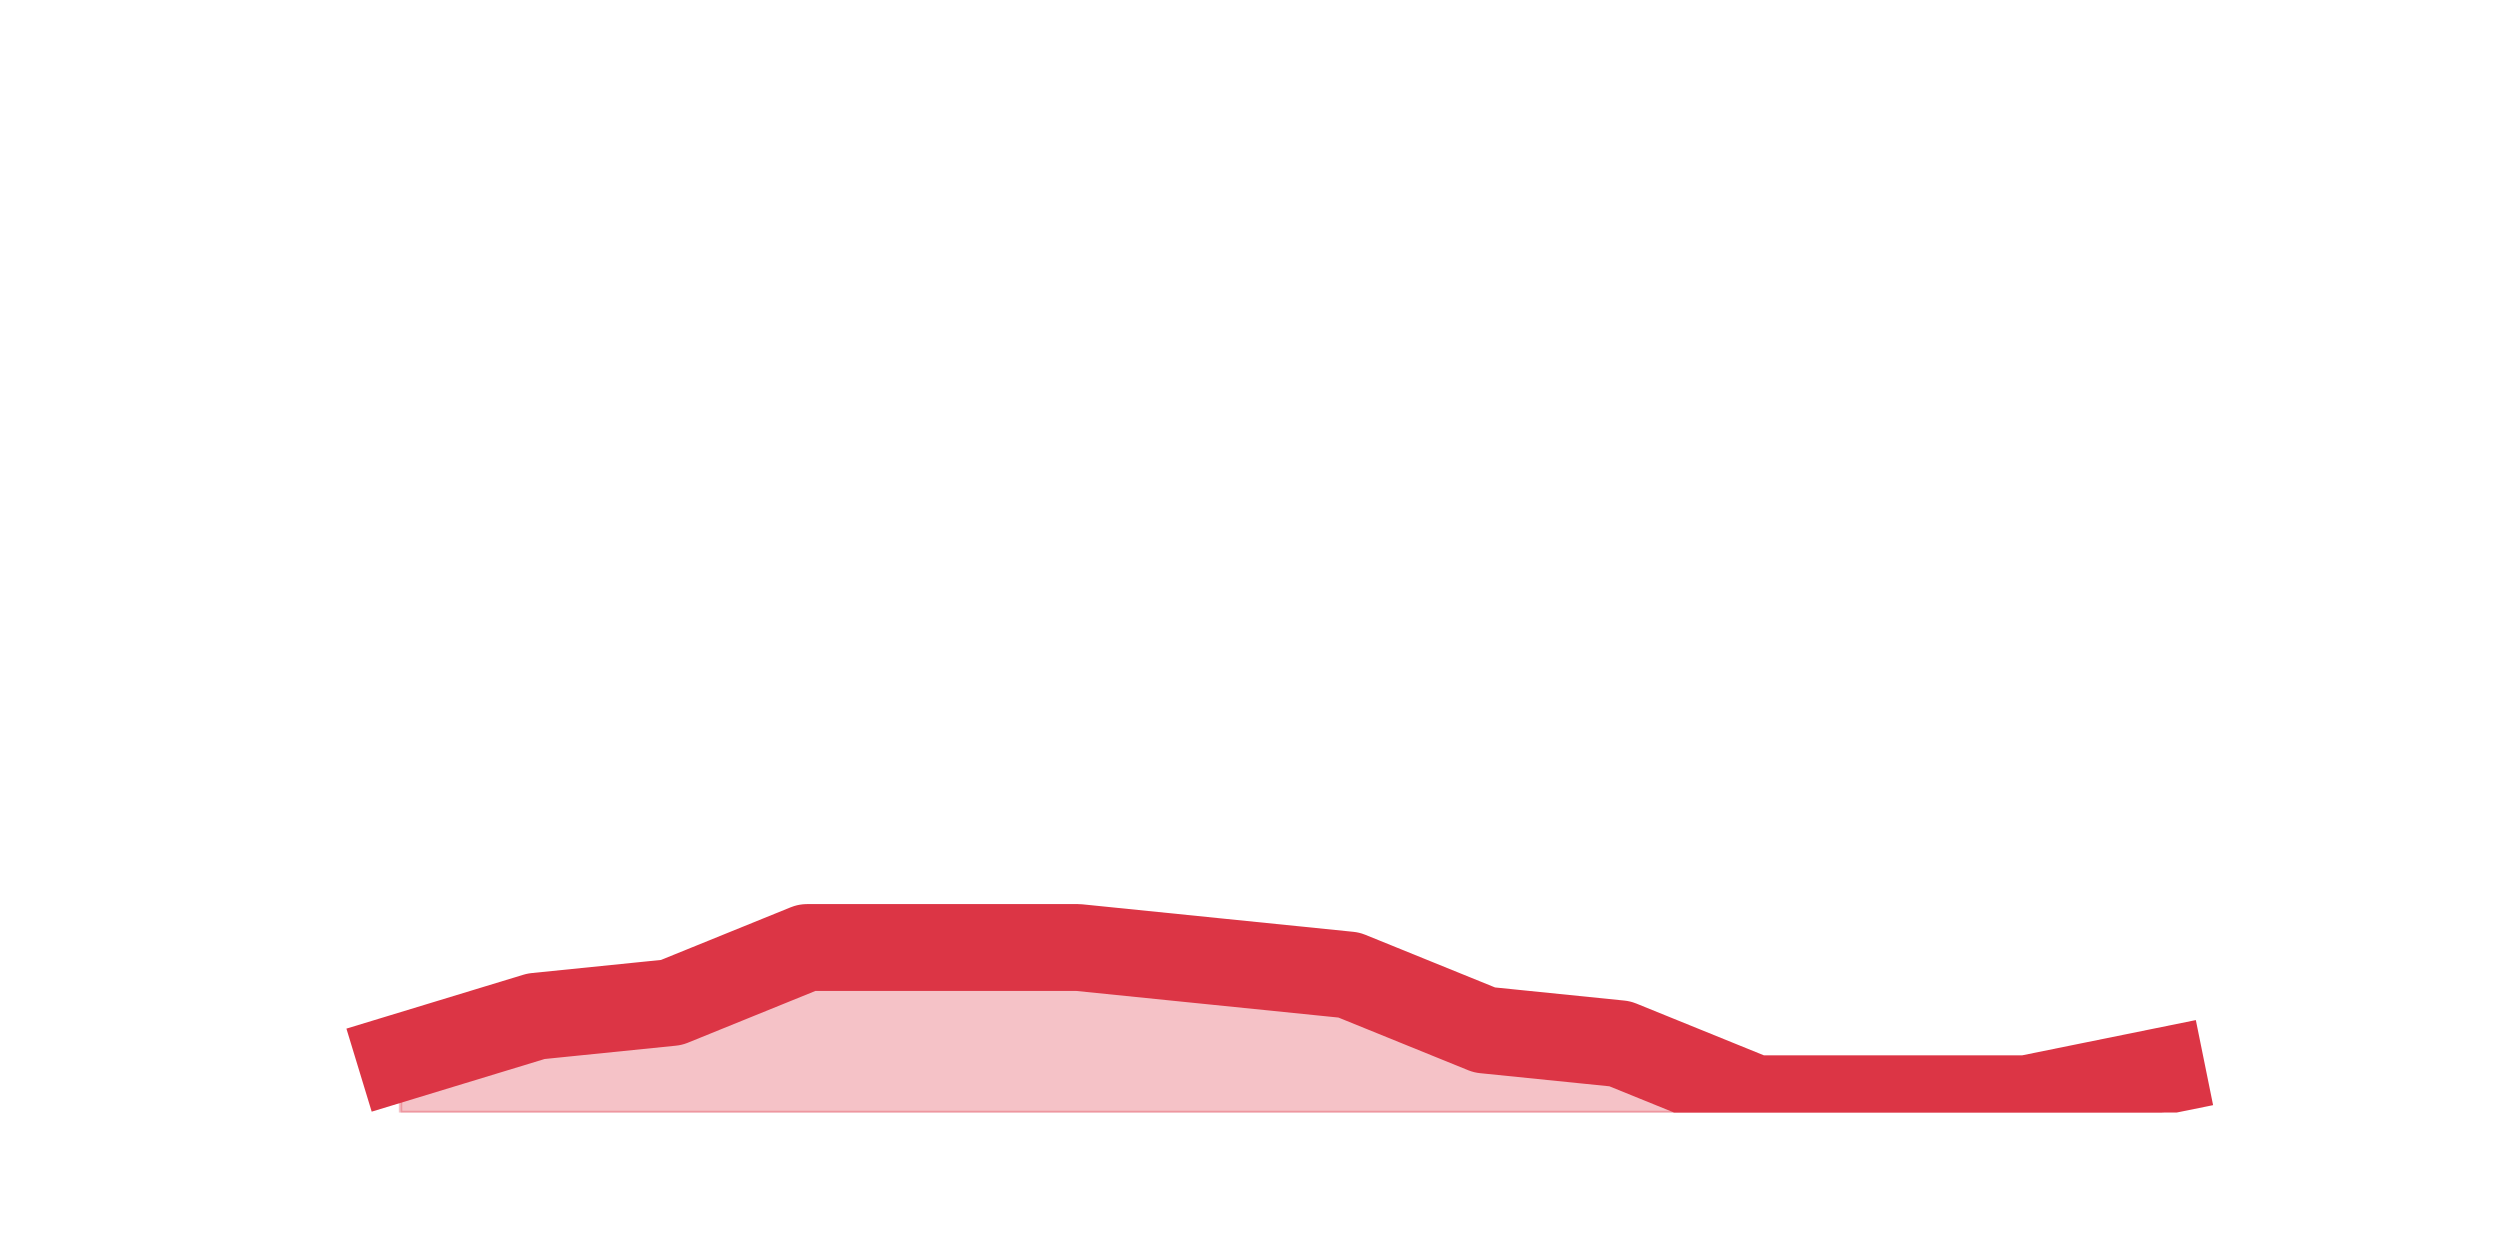 <?xml version="1.0" encoding="utf-8" standalone="no"?>
<!DOCTYPE svg PUBLIC "-//W3C//DTD SVG 1.1//EN"
  "http://www.w3.org/Graphics/SVG/1.1/DTD/svg11.dtd">
<svg height="360pt" version="1.1" viewBox="0 0 720 360" width="720pt" xmlns="http://www.w3.org/2000/svg" xmlns:xlink="http://www.w3.org/1999/xlink">
 <defs>
  <style type="text/css">*{stroke-linecap:butt;stroke-linejoin:round;}</style>
 </defs>
 <g id="figure_1">
  <g id="patch_1">
   <path d="M 0 360 
L 720 360 
L 720 0 
L 0 0 
z
" style="fill:none;"/>
  </g>
  <g id="axes_1">
   <g id="matplotlib.axis_1"/>
   <g id="matplotlib.axis_2"/>
   <g id="PolyCollection_1">
    <defs>
     <path d="M 115.364 -55.44 
L 115.364 -39.6 
L 154.385 -39.6 
L 193.406 -39.6 
L 232.427 -39.6 
L 271.448 -39.6 
L 310.469 -39.6 
L 349.49 -39.6 
L 388.51 -39.6 
L 427.531 -39.6 
L 466.552 -39.6 
L 505.573 -39.6 
L 544.594 -39.6 
L 583.615 -39.6 
L 622.636 -39.6 
L 622.636 -51.48 
L 622.636 -51.48 
L 583.615 -43.56 
L 544.594 -43.56 
L 505.573 -43.56 
L 466.552 -59.4 
L 427.531 -63.36 
L 388.51 -79.2 
L 349.49 -83.16 
L 310.469 -87.12 
L 271.448 -87.12 
L 232.427 -87.12 
L 193.406 -71.28 
L 154.385 -67.32 
L 115.364 -55.44 
z
" id="me8c77bac99" style="stroke:#dc3545;stroke-opacity:0.3;"/>
    </defs>
    <g clip-path="url(#p85397d86af)">
     <use style="fill:#dc3545;fill-opacity:0.3;stroke:#dc3545;stroke-opacity:0.3;" x="0" xlink:href="#me8c77bac99" y="360"/>
    </g>
   </g>
   <g id="line2d_1">
    <path clip-path="url(#p85397d86af)" d="M 115.364 304.56 
L 154.385 292.68 
L 193.406 288.72 
L 232.427 272.88 
L 271.448 272.88 
L 310.469 272.88 
L 349.49 276.84 
L 388.51 280.8 
L 427.531 296.64 
L 466.552 300.6 
L 505.573 316.44 
L 544.594 316.44 
L 583.615 316.44 
L 622.636 308.52 
" style="fill:none;stroke:#dc3545;stroke-linecap:square;stroke-width:25;"/>
   </g>
  </g>
 </g>
 <defs>
  <clipPath id="p85397d86af">
   <rect height="277.2" width="558" x="90" y="43.2"/>
  </clipPath>
 </defs>
</svg>
